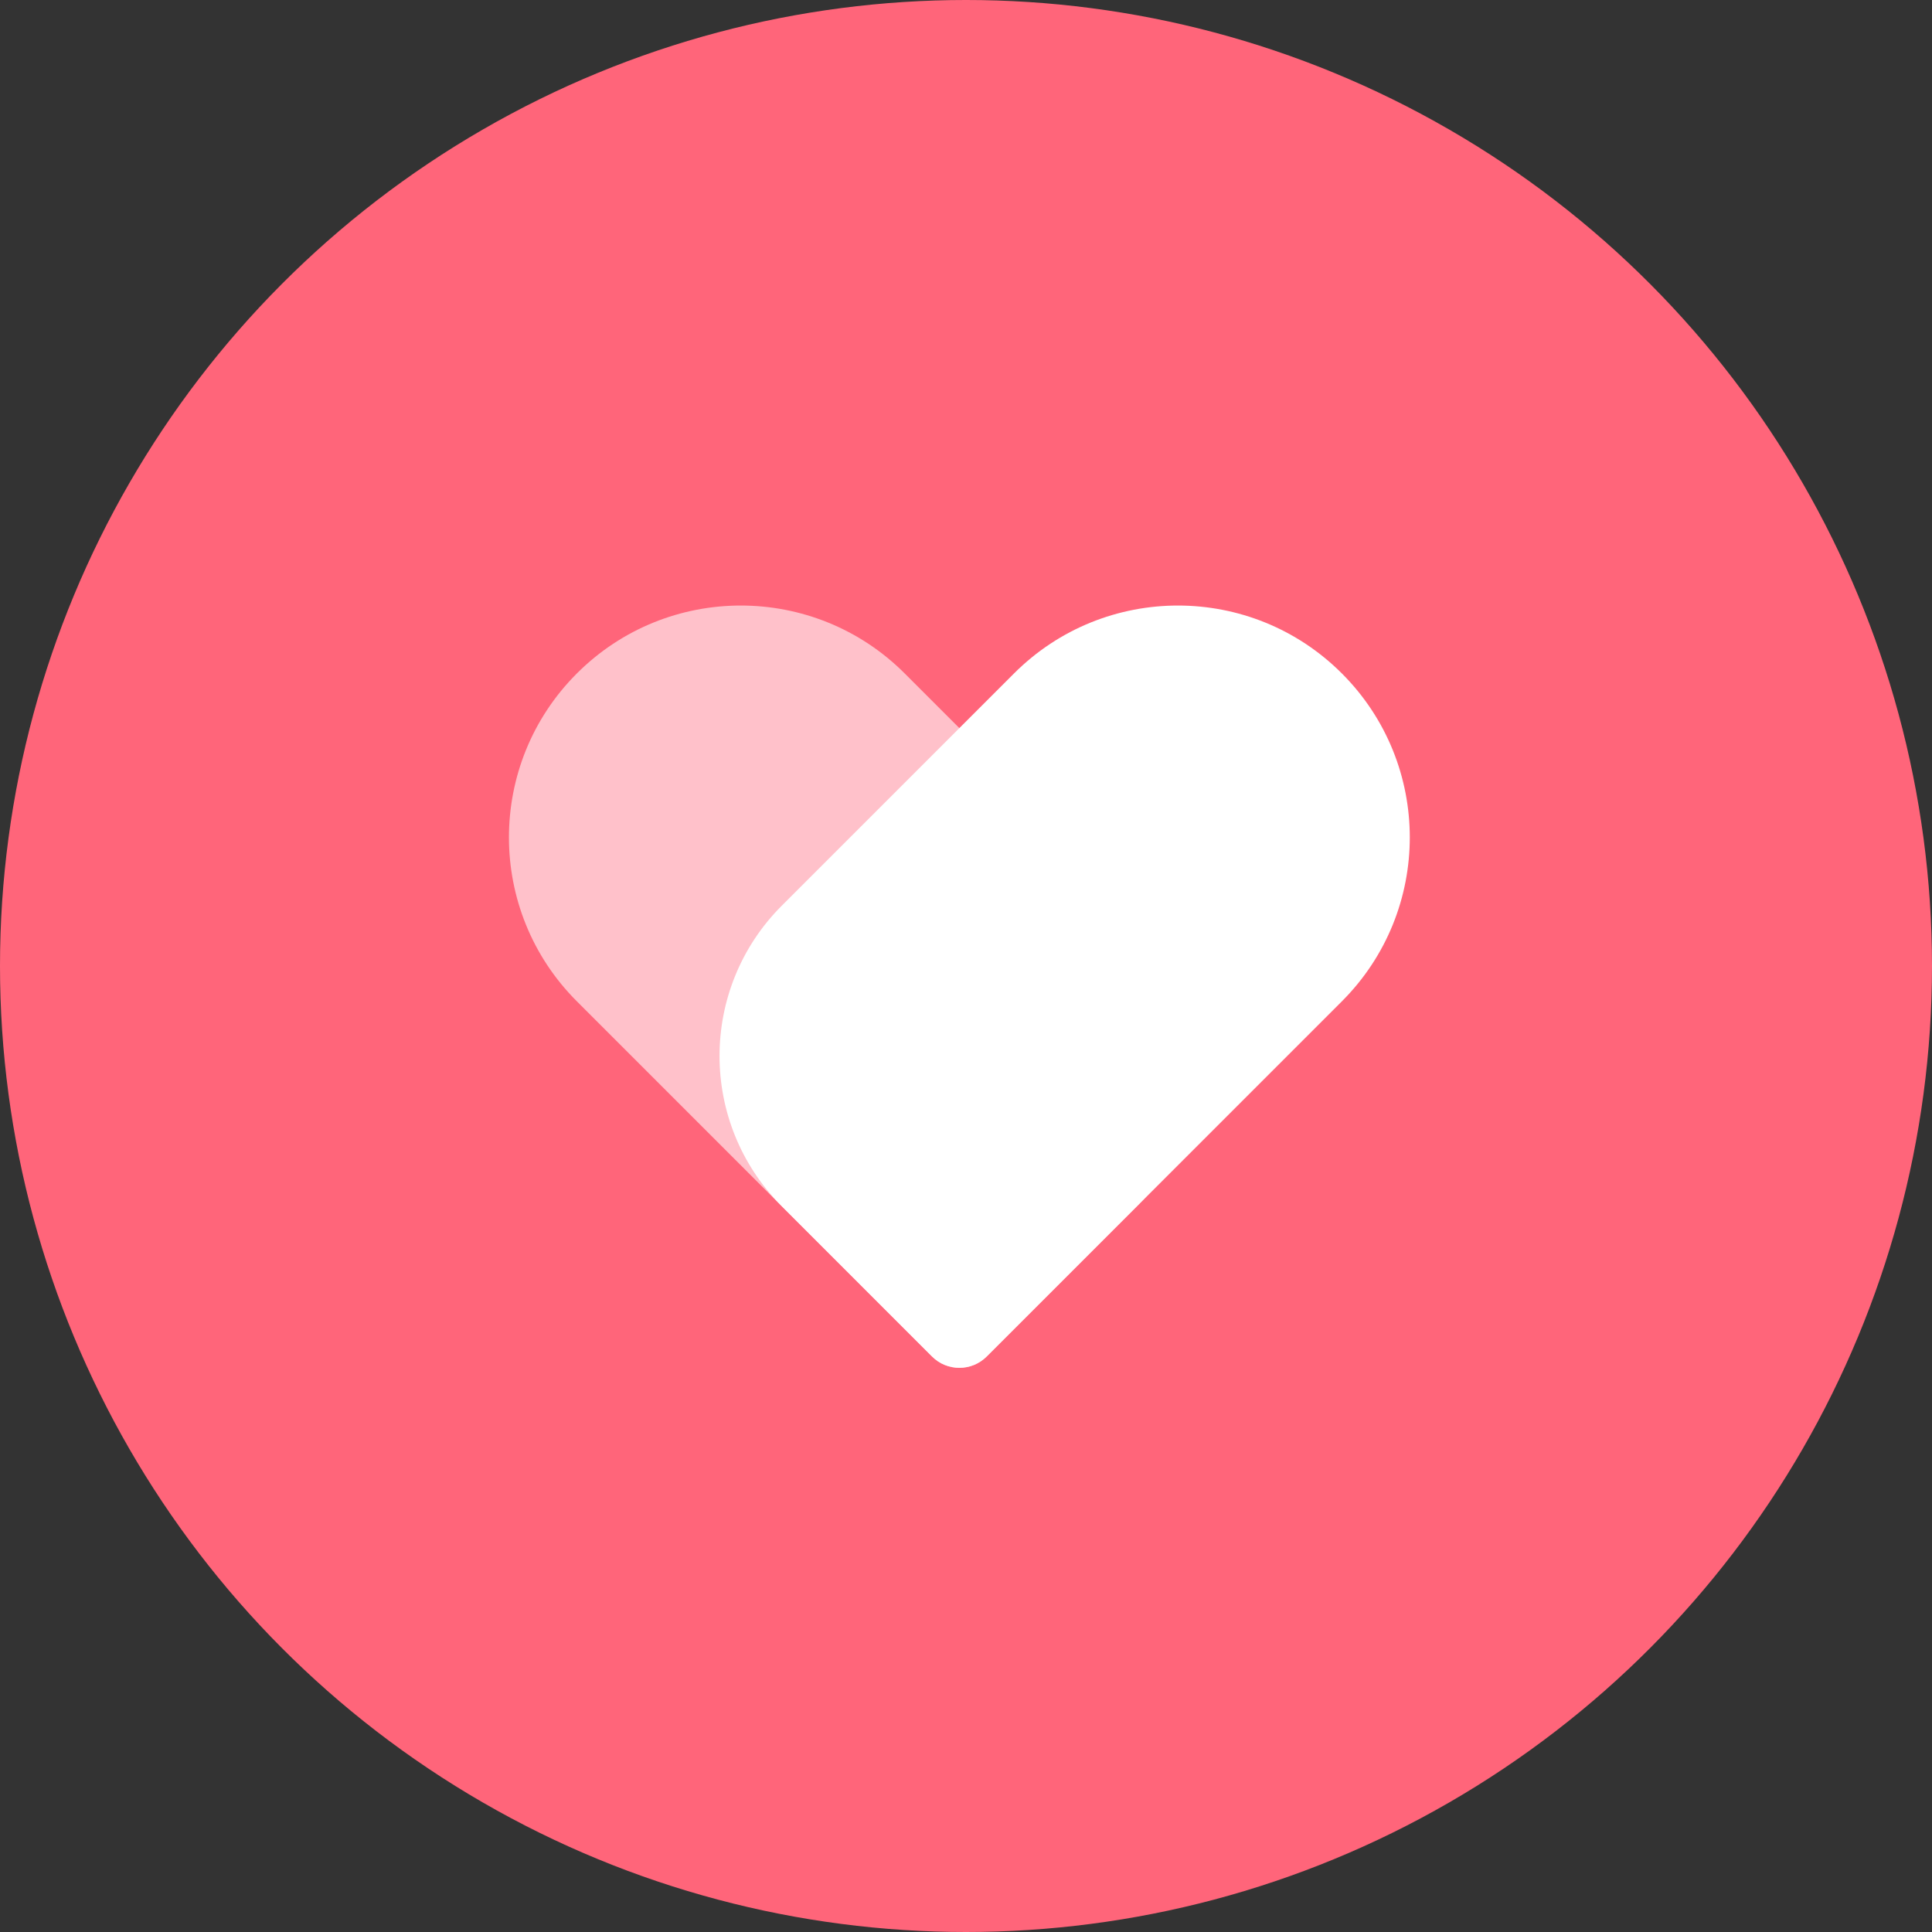 <?xml version="1.0" encoding="UTF-8"?>
<svg width="100px" height="100px" viewBox="0 0 100 100" version="1.1" xmlns="http://www.w3.org/2000/svg" xmlns:xlink="http://www.w3.org/1999/xlink">
    <rect x="0" y="0" width="100" height="100" fill="#333333" stroke="none"/>
    <title>编组 3</title>
    <g id="页面-2" stroke="none" stroke-width="1" fill="none" fill-rule="evenodd">
        <g id="消息" transform="translate(-36, -201)">
            <g id="编组-3" transform="translate(36, 201)">
                <circle id="椭圆形" fill="#FF657A" cx="50" cy="50" r="50"></circle>
                <g id="编组-4" transform="translate(26.343, 31.343)" fill="#FFFFFF">
                    <path d="M3.515,3.515 C8.201,-1.172 15.799,-1.172 20.485,3.515 L32.506,15.536 C36.802,19.831 36.802,26.796 32.506,31.092 L24.728,38.87 C23.947,39.651 22.681,39.651 21.899,38.87 L3.515,20.485 C-1.172,15.799 -1.172,8.201 3.515,3.515 Z" id="矩形" opacity="0.6"></path>
                    <path d="M43.113,3.515 C38.426,-1.172 30.828,-1.172 26.142,3.515 L14.121,15.536 C9.826,19.831 9.826,26.796 14.121,31.092 L21.899,38.87 C22.681,39.651 23.947,39.651 24.728,38.87 L43.113,20.485 C47.799,15.799 47.799,8.201 43.113,3.515 Z" id="矩形"></path>
                </g>
            </g>
        </g>
    </g>
</svg>